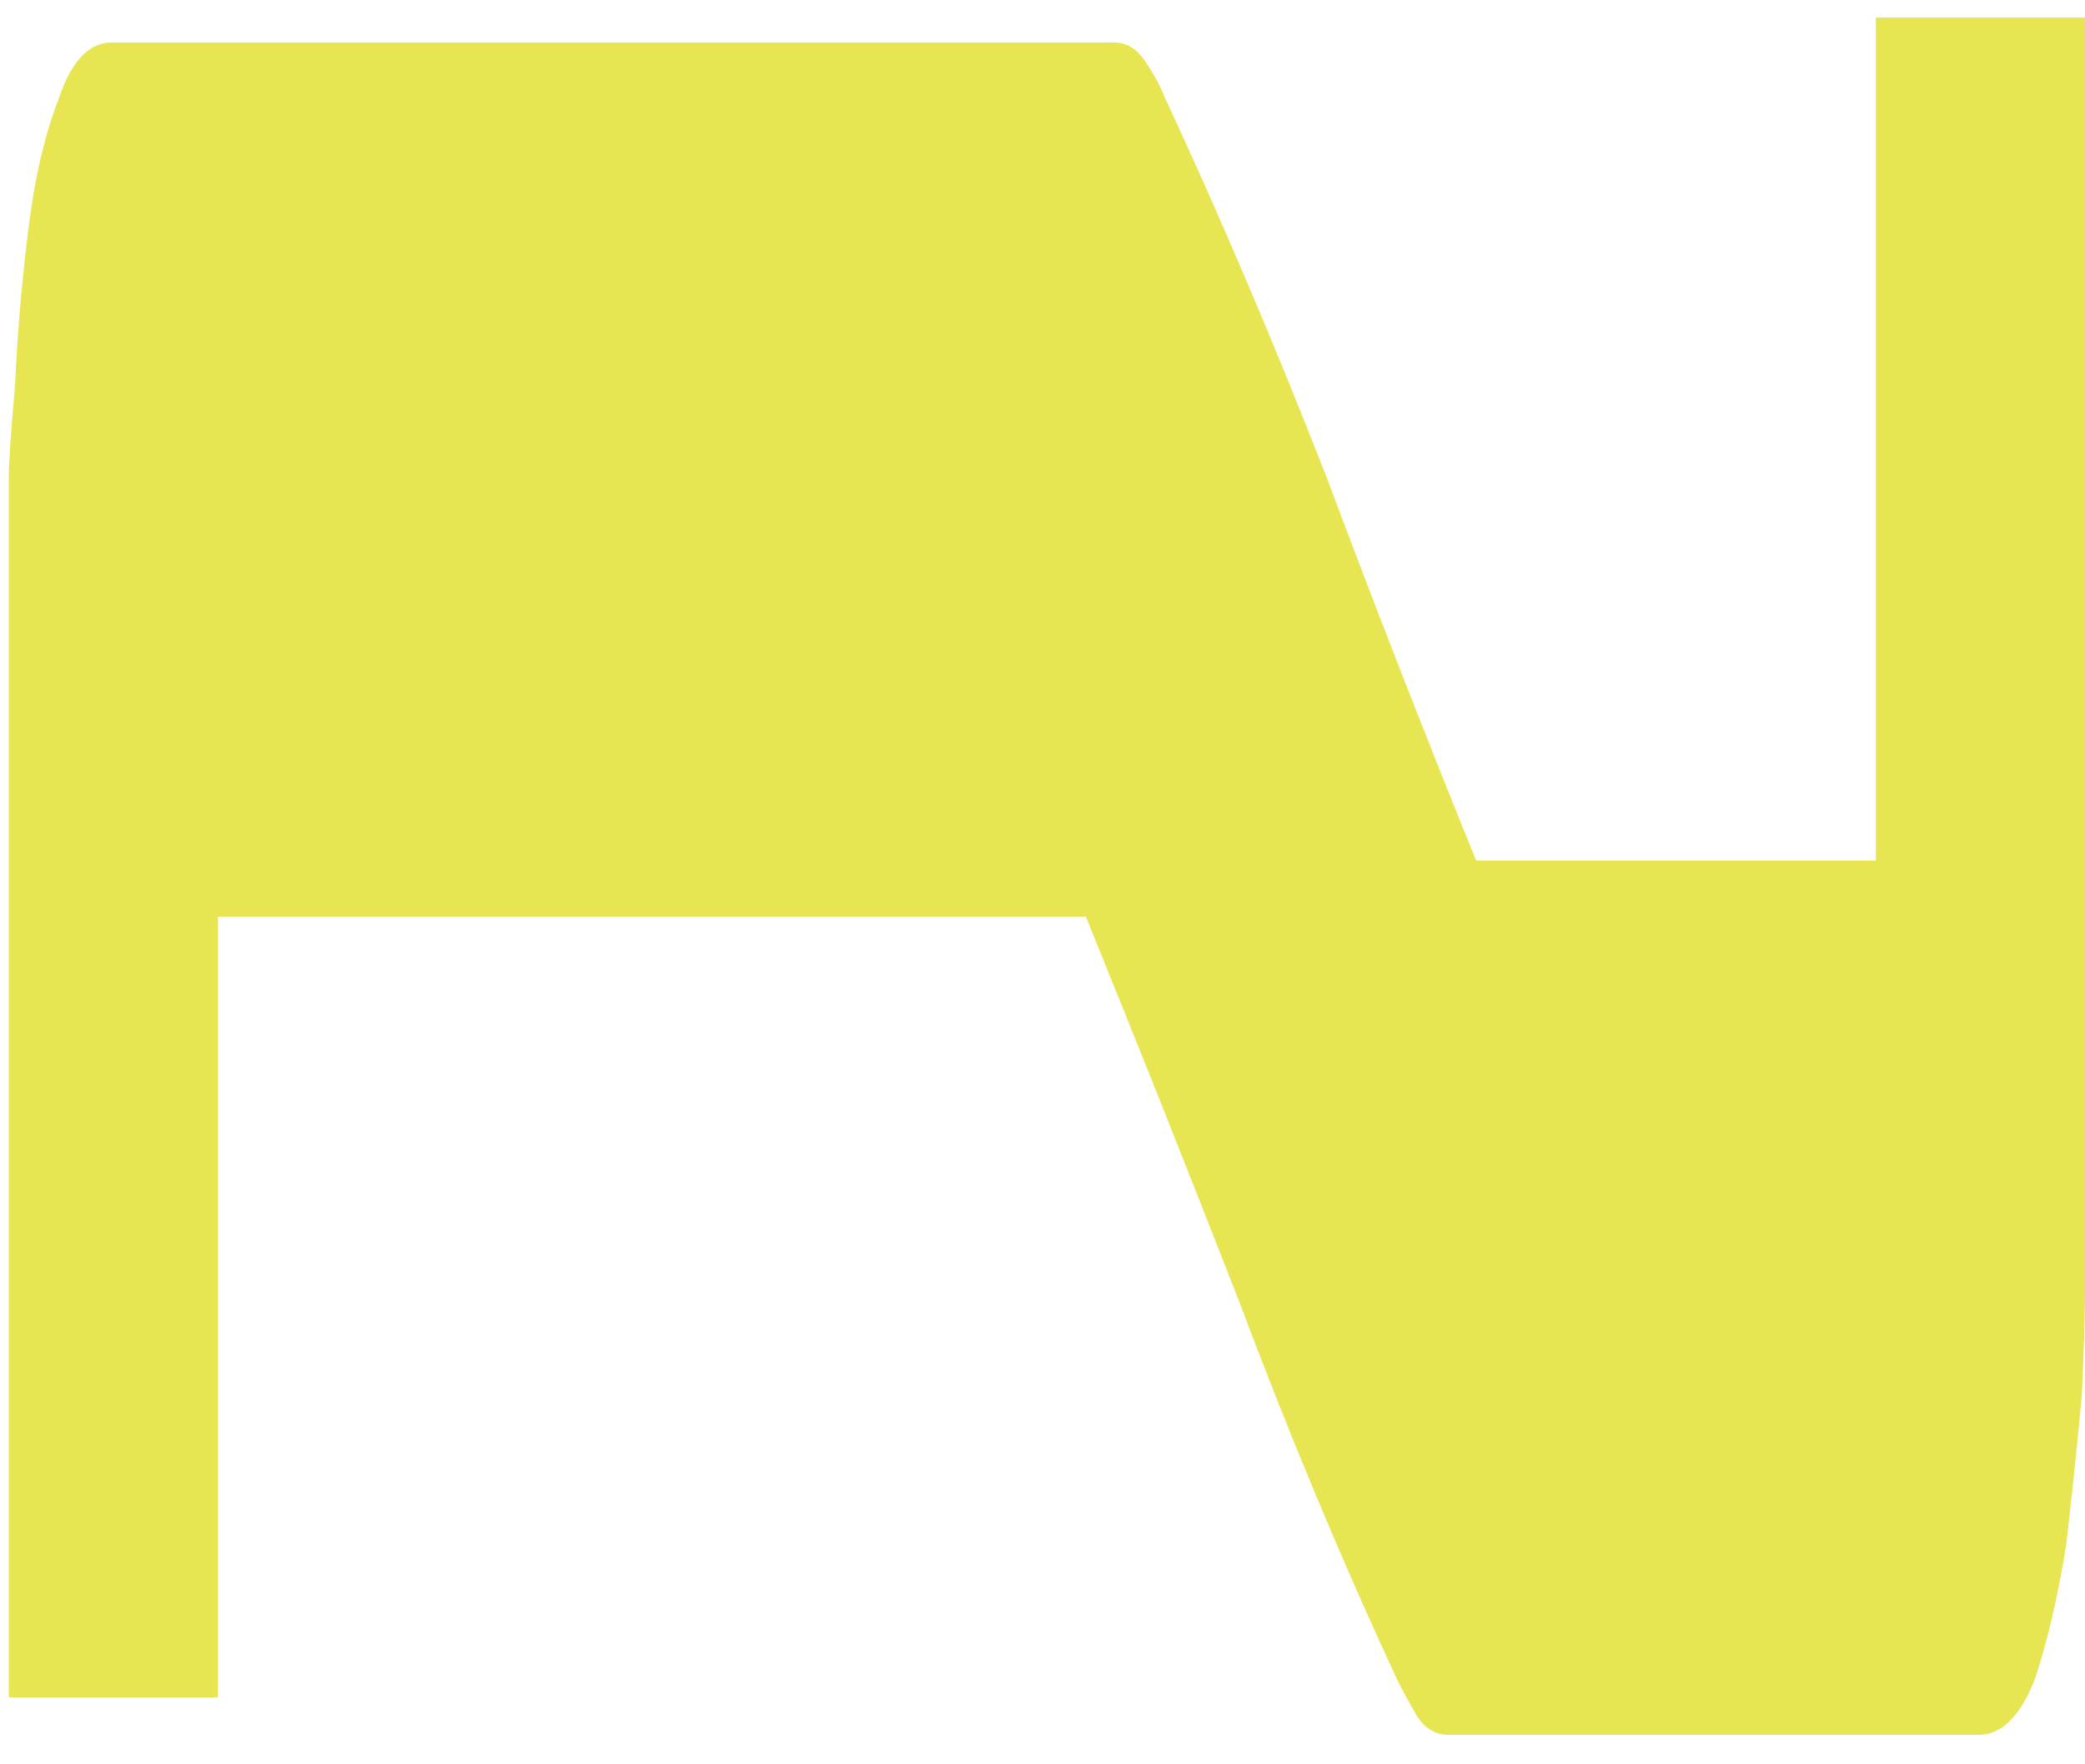 <?xml version="1.0" encoding="utf-8"?>
<svg width="65" height="55" viewBox="0 0 65 55" fill="none" xmlns="http://www.w3.org/2000/svg">
  <path d="M58.479 0.547H65L65 40.453C65 40.972 64.968 41.978 64.903 43.471C64.773 44.898 64.611 46.456 64.416 48.143C64.156 49.765 63.832 51.16 63.443 52.328C62.988 53.496 62.404 54.08 61.691 54.08H45.144C44.755 54.08 44.43 53.885 44.171 53.496C43.911 53.042 43.716 52.685 43.587 52.425C41.835 48.662 40.18 44.704 38.623 40.551C37 36.398 35.411 32.407 33.853 28.579L6.795 28.579L6.795 52.912H0.273L0.273 14.952C0.273 14.433 0.338 13.46 0.468 12.032C0.533 10.54 0.663 8.982 0.857 7.36C1.052 5.673 1.376 4.245 1.831 3.077C2.22 1.909 2.772 1.325 3.485 1.325L34.729 1.325C35.119 1.325 35.443 1.52 35.703 1.909C35.962 2.299 36.157 2.656 36.287 2.98C38.039 6.744 39.726 10.702 41.348 14.855C42.905 19.008 44.463 22.998 46.02 26.827H58.479V0.547Z" style="fill: rgb(231, 230, 82);"/>
</svg>